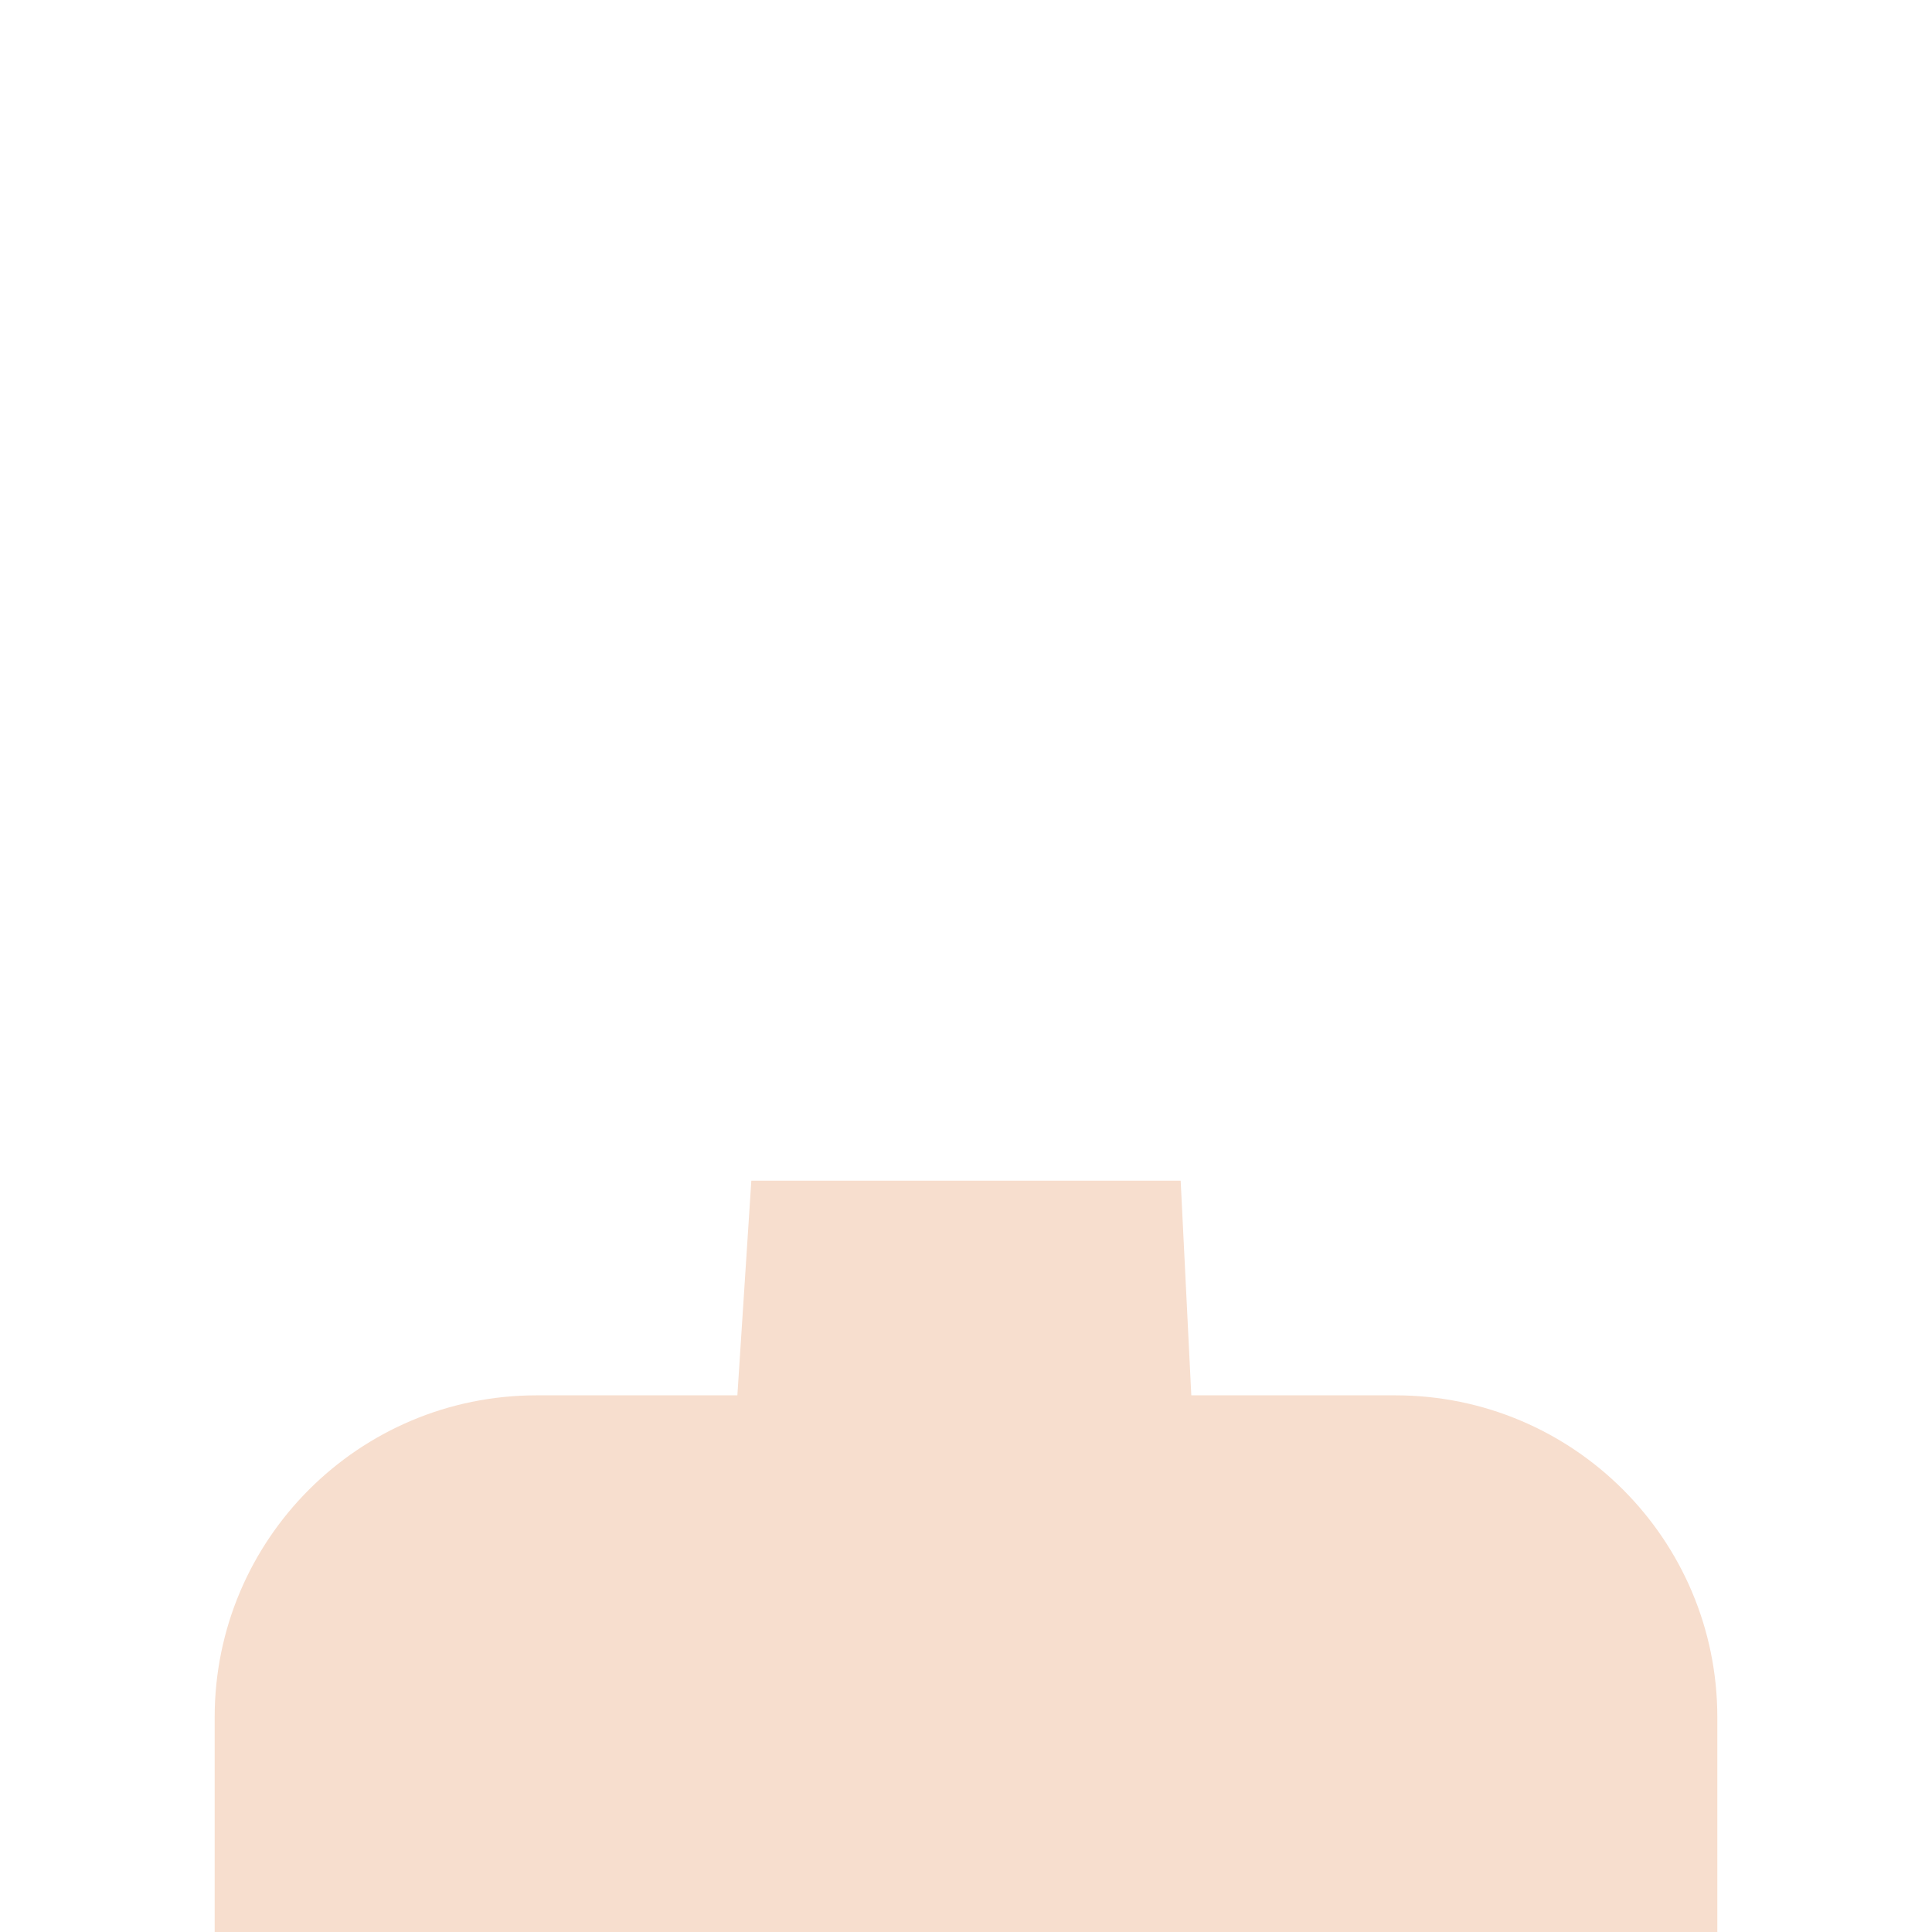 <svg xmlns="http://www.w3.org/2000/svg" viewBox="0 0 36 36">
  <path fill="#F7DECE" d="M32 36v-4c0-3.314-2.685-6-6-6H10c-3.313 0-6 2.686-6 6v4h28z"/>
  <path fill="#F7DECE" d="M13.667 27.122L18 31.001l4.316-2.627L22 22h-8z"/>
</svg>

